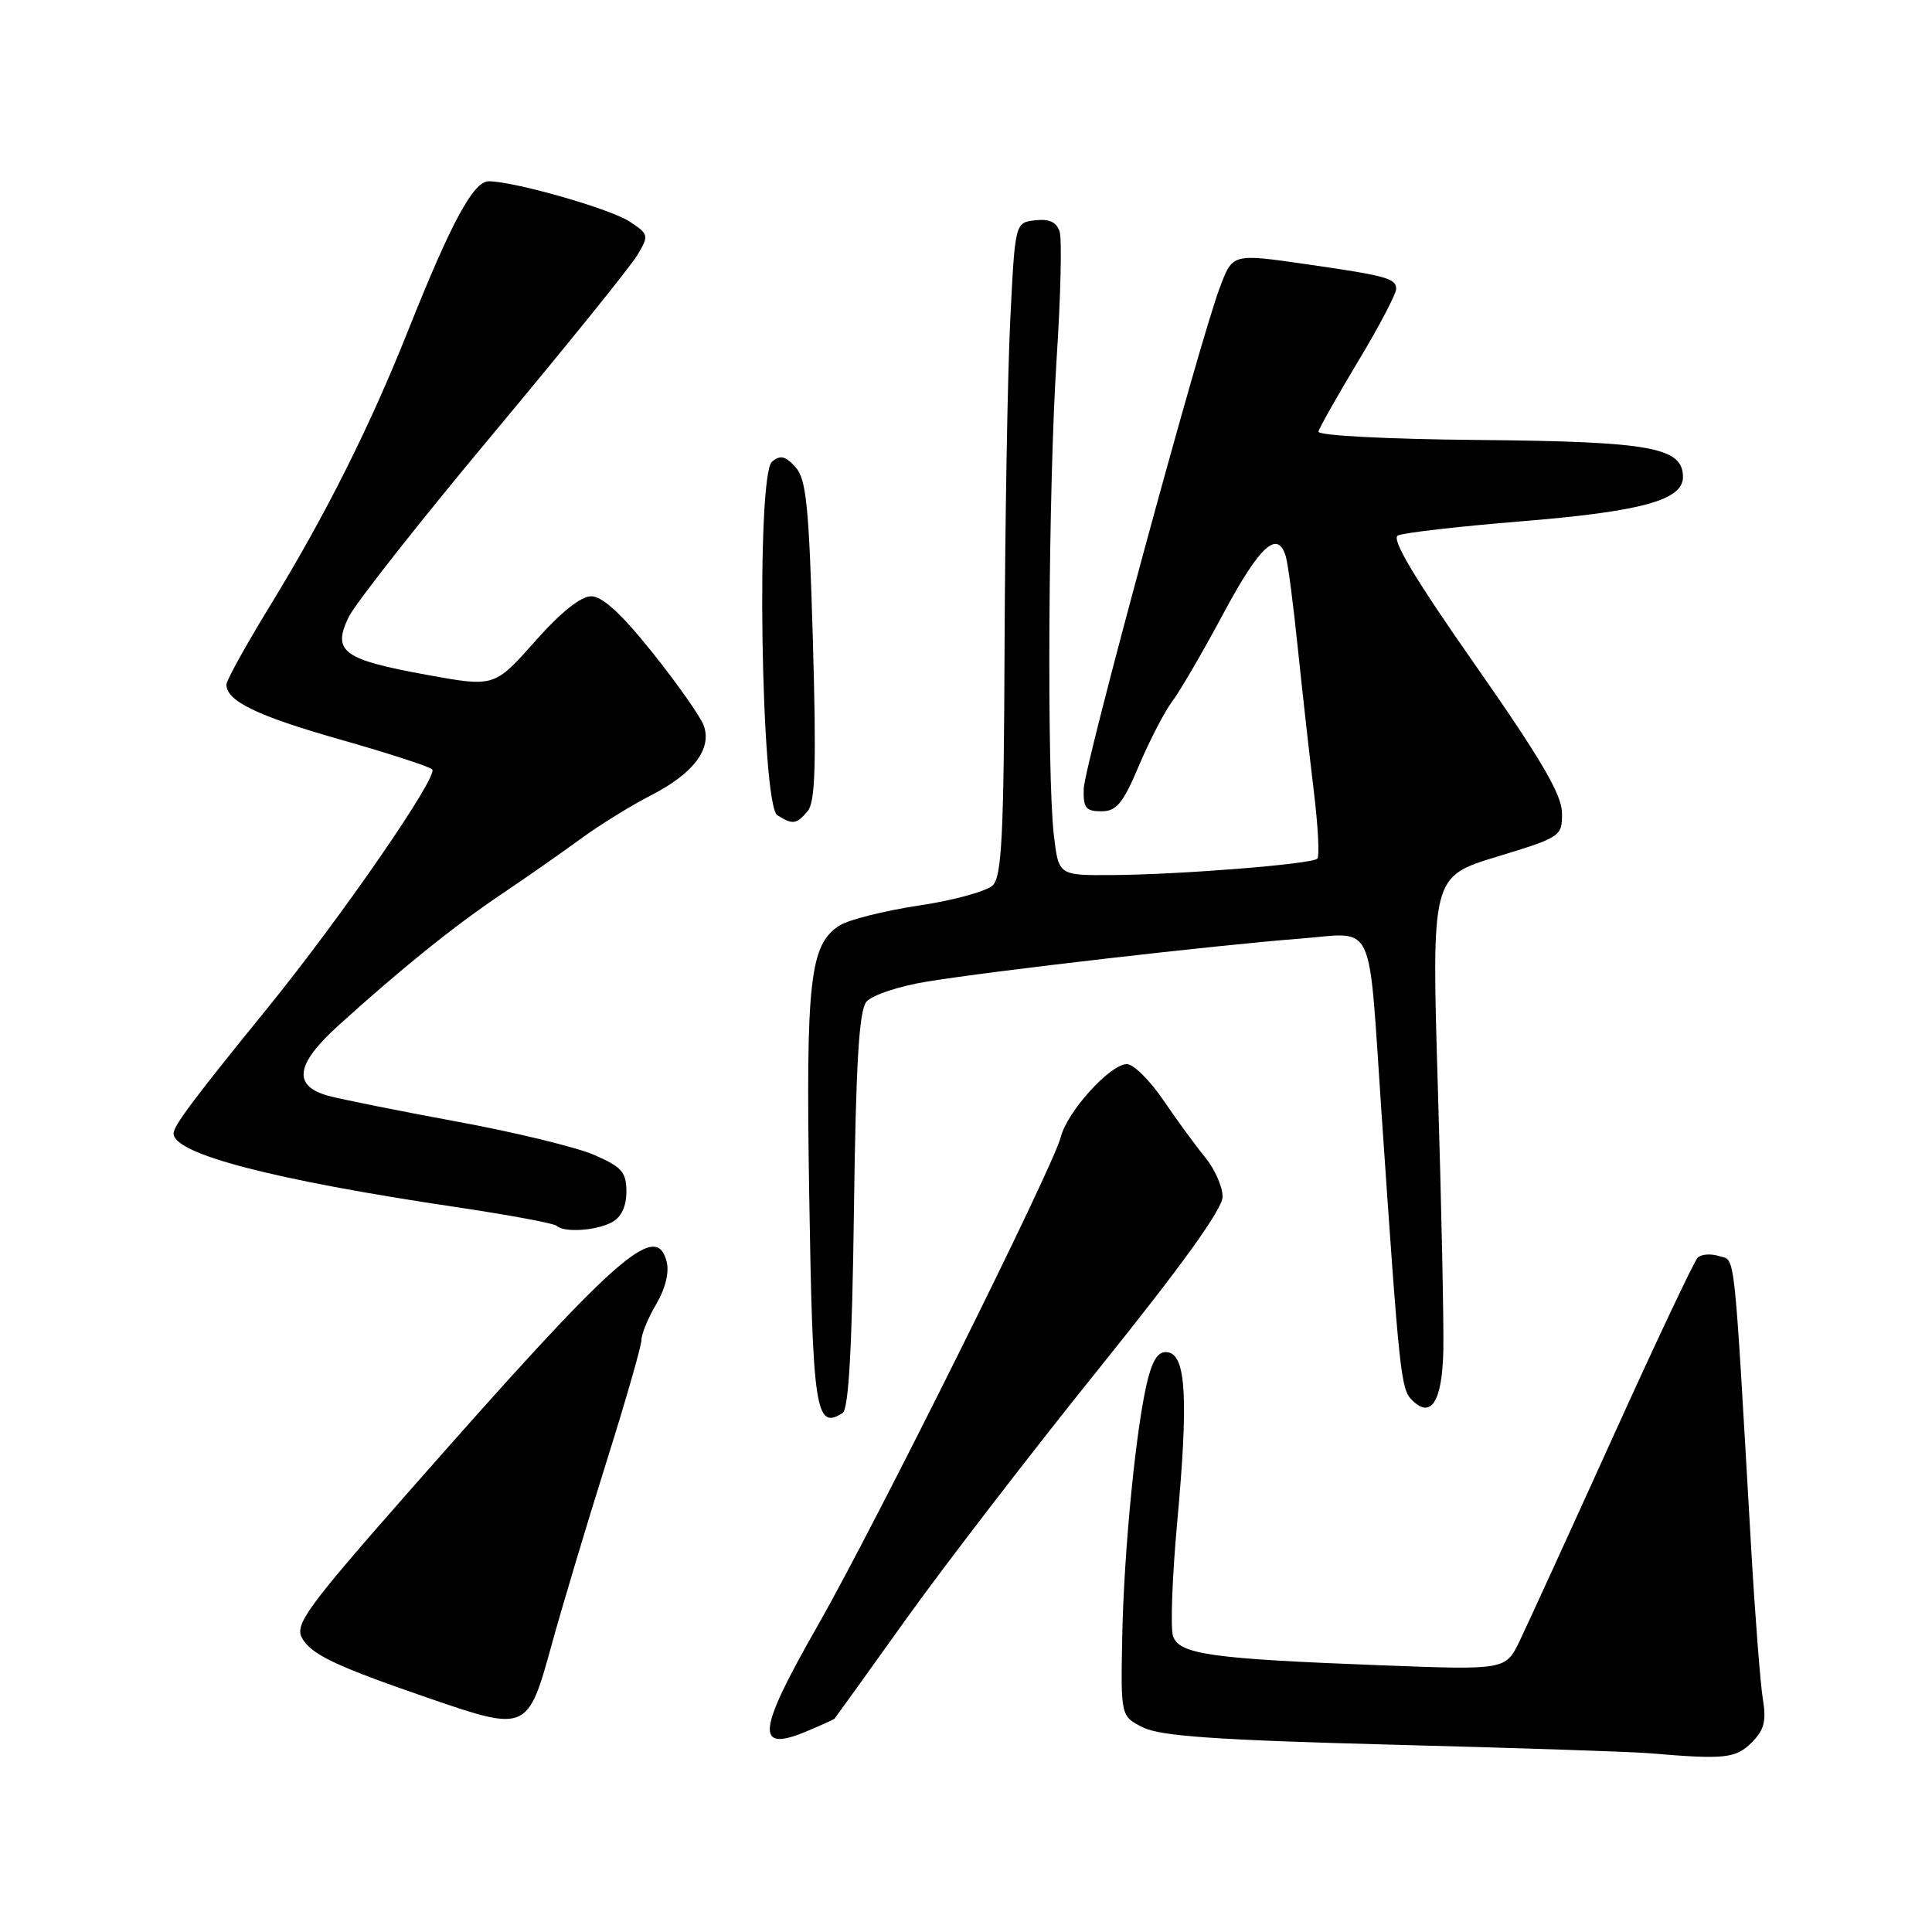 <?xml version="1.0" encoding="UTF-8" standalone="no"?>
<!DOCTYPE svg PUBLIC "-//W3C//DTD SVG 1.1//EN" "http://www.w3.org/Graphics/SVG/1.1/DTD/svg11.dtd" >
<svg xmlns="http://www.w3.org/2000/svg" xmlns:xlink="http://www.w3.org/1999/xlink" version="1.1" viewBox="0 0 256 256">
 <g >
 <path fill="currentColor"
d=" M 232.10 230.90 C 233.76 229.24 234.07 228.05 233.59 225.15 C 233.26 223.14 232.57 214.30 232.06 205.50 C 229.69 164.46 229.99 167.13 227.80 166.44 C 226.70 166.09 225.42 166.18 224.95 166.65 C 224.48 167.12 219.41 177.85 213.68 190.50 C 207.95 203.15 202.41 215.25 201.38 217.40 C 199.50 221.29 199.50 221.29 183.00 220.66 C 160.37 219.80 156.20 219.21 155.42 216.75 C 155.08 215.66 155.33 208.86 155.99 201.64 C 157.47 185.52 157.16 179.64 154.81 179.20 C 153.58 178.96 152.84 179.92 152.11 182.69 C 150.59 188.51 148.92 205.29 148.70 216.97 C 148.50 227.43 148.50 227.43 151.50 228.91 C 153.82 230.05 161.31 230.57 184.50 231.18 C 201.00 231.61 216.30 232.12 218.50 232.31 C 228.53 233.16 229.99 233.01 232.10 230.90 Z  M 110.59 227.72 C 110.70 227.60 114.98 221.65 120.09 214.50 C 125.21 207.35 136.73 192.38 145.70 181.24 C 156.66 167.61 162.00 160.19 162.00 158.57 C 162.00 157.24 160.95 154.88 159.67 153.33 C 158.40 151.77 155.90 148.36 154.13 145.75 C 152.35 143.14 150.19 141.00 149.32 141.00 C 147.10 141.00 141.39 147.31 140.55 150.69 C 139.56 154.64 115.93 202.14 108.32 215.46 C 100.33 229.45 100.02 232.27 106.83 229.43 C 108.79 228.61 110.49 227.84 110.59 227.72 Z  M 73.08 218.00 C 74.52 212.78 77.79 201.85 80.35 193.73 C 82.91 185.60 85.00 178.31 85.00 177.53 C 85.00 176.75 85.88 174.62 86.97 172.78 C 88.18 170.72 88.70 168.57 88.33 167.15 C 86.90 161.70 81.70 166.35 54.09 197.74 C 40.75 212.91 39.05 215.23 40.00 217.00 C 41.19 219.22 44.39 220.74 57.00 225.08 C 69.75 229.47 69.96 229.38 73.08 218.00 Z  M 111.65 187.23 C 112.45 186.72 112.91 178.63 113.15 160.40 C 113.41 140.83 113.83 133.91 114.81 132.73 C 115.53 131.87 119.11 130.67 122.81 130.07 C 131.62 128.63 161.21 125.23 172.18 124.38 C 182.40 123.60 181.26 121.20 183.06 147.50 C 185.43 182.17 185.62 184.05 187.08 185.50 C 189.63 188.06 191.10 185.74 191.25 178.91 C 191.32 175.38 191.00 159.82 190.53 144.33 C 189.68 116.16 189.68 116.16 198.34 113.52 C 206.87 110.92 207.00 110.83 206.97 107.69 C 206.94 105.27 204.16 100.53 195.44 88.06 C 187.43 76.62 184.33 71.42 185.22 70.96 C 185.92 70.60 193.22 69.76 201.44 69.09 C 217.50 67.78 223.00 66.28 223.00 63.21 C 223.00 59.28 218.77 58.51 196.00 58.30 C 183.62 58.19 174.59 57.71 174.70 57.19 C 174.82 56.68 177.18 52.50 179.95 47.89 C 182.73 43.27 185.00 38.95 185.00 38.27 C 185.00 36.90 183.68 36.53 173.31 35.04 C 163.19 33.58 163.34 33.54 161.58 38.25 C 158.84 45.58 143.71 101.35 143.60 104.50 C 143.52 107.04 143.87 107.50 145.93 107.50 C 147.95 107.50 148.79 106.48 150.93 101.42 C 152.34 98.08 154.33 94.26 155.34 92.92 C 156.35 91.59 159.40 86.34 162.13 81.25 C 166.93 72.29 169.31 70.12 170.38 73.75 C 170.67 74.71 171.39 80.22 171.98 86.00 C 172.58 91.78 173.53 100.26 174.09 104.86 C 174.65 109.46 174.86 113.47 174.55 113.78 C 173.83 114.50 156.46 115.89 147.39 115.95 C 140.28 116.00 140.28 116.00 139.65 110.75 C 138.69 102.81 138.91 64.45 140.01 47.51 C 140.55 39.27 140.72 31.70 140.41 30.70 C 140.00 29.42 139.04 28.98 137.16 29.19 C 134.50 29.50 134.50 29.50 133.86 42.50 C 133.51 49.65 133.18 69.08 133.11 85.68 C 133.02 110.50 132.74 116.11 131.56 117.30 C 130.77 118.09 126.38 119.30 121.81 119.98 C 117.24 120.67 112.51 121.85 111.29 122.61 C 107.31 125.10 106.77 129.78 107.22 158.05 C 107.68 186.95 108.07 189.52 111.65 187.23 Z  M 81.07 161.96 C 82.32 161.29 83.00 159.87 83.00 157.91 C 83.00 155.31 82.40 154.63 78.75 153.04 C 76.41 152.02 68.20 150.02 60.50 148.61 C 52.80 147.19 45.15 145.65 43.50 145.20 C 38.76 143.88 39.15 141.05 44.79 135.93 C 53.10 128.40 60.09 122.76 66.42 118.50 C 69.77 116.25 74.53 112.92 77.00 111.11 C 79.47 109.30 83.63 106.73 86.23 105.40 C 91.89 102.51 94.38 99.21 93.24 96.12 C 92.80 94.93 89.75 90.60 86.47 86.49 C 82.38 81.36 79.82 79.01 78.35 79.01 C 76.96 79.00 74.27 81.16 70.85 85.03 C 65.50 91.05 65.50 91.05 56.50 89.41 C 45.43 87.39 43.99 86.33 46.20 81.77 C 47.07 79.97 55.67 69.05 65.32 57.50 C 74.96 45.95 83.58 35.28 84.46 33.79 C 86.01 31.18 85.97 31.03 83.41 29.35 C 80.83 27.66 68.22 24.05 64.77 24.02 C 62.74 24.00 59.81 29.41 54.11 43.72 C 48.99 56.58 43.16 68.20 35.88 80.10 C 32.65 85.39 30.00 90.15 30.00 90.70 C 30.00 92.89 34.04 94.85 45.00 97.97 C 51.33 99.77 56.84 101.55 57.27 101.94 C 58.17 102.76 45.27 121.48 35.45 133.57 C 25.60 145.69 23.00 149.17 23.00 150.20 C 23.00 152.90 36.21 156.34 60.33 159.93 C 67.39 160.98 73.43 162.10 73.75 162.42 C 74.69 163.35 78.96 163.09 81.07 161.96 Z  M 107.03 107.46 C 108.03 106.26 108.18 101.20 107.71 84.84 C 107.19 66.96 106.84 63.48 105.40 61.89 C 104.07 60.42 103.39 60.26 102.30 61.17 C 100.17 62.93 100.83 106.65 103.00 108.02 C 105.05 109.31 105.55 109.24 107.03 107.46 Z "/>
</g>
</svg>